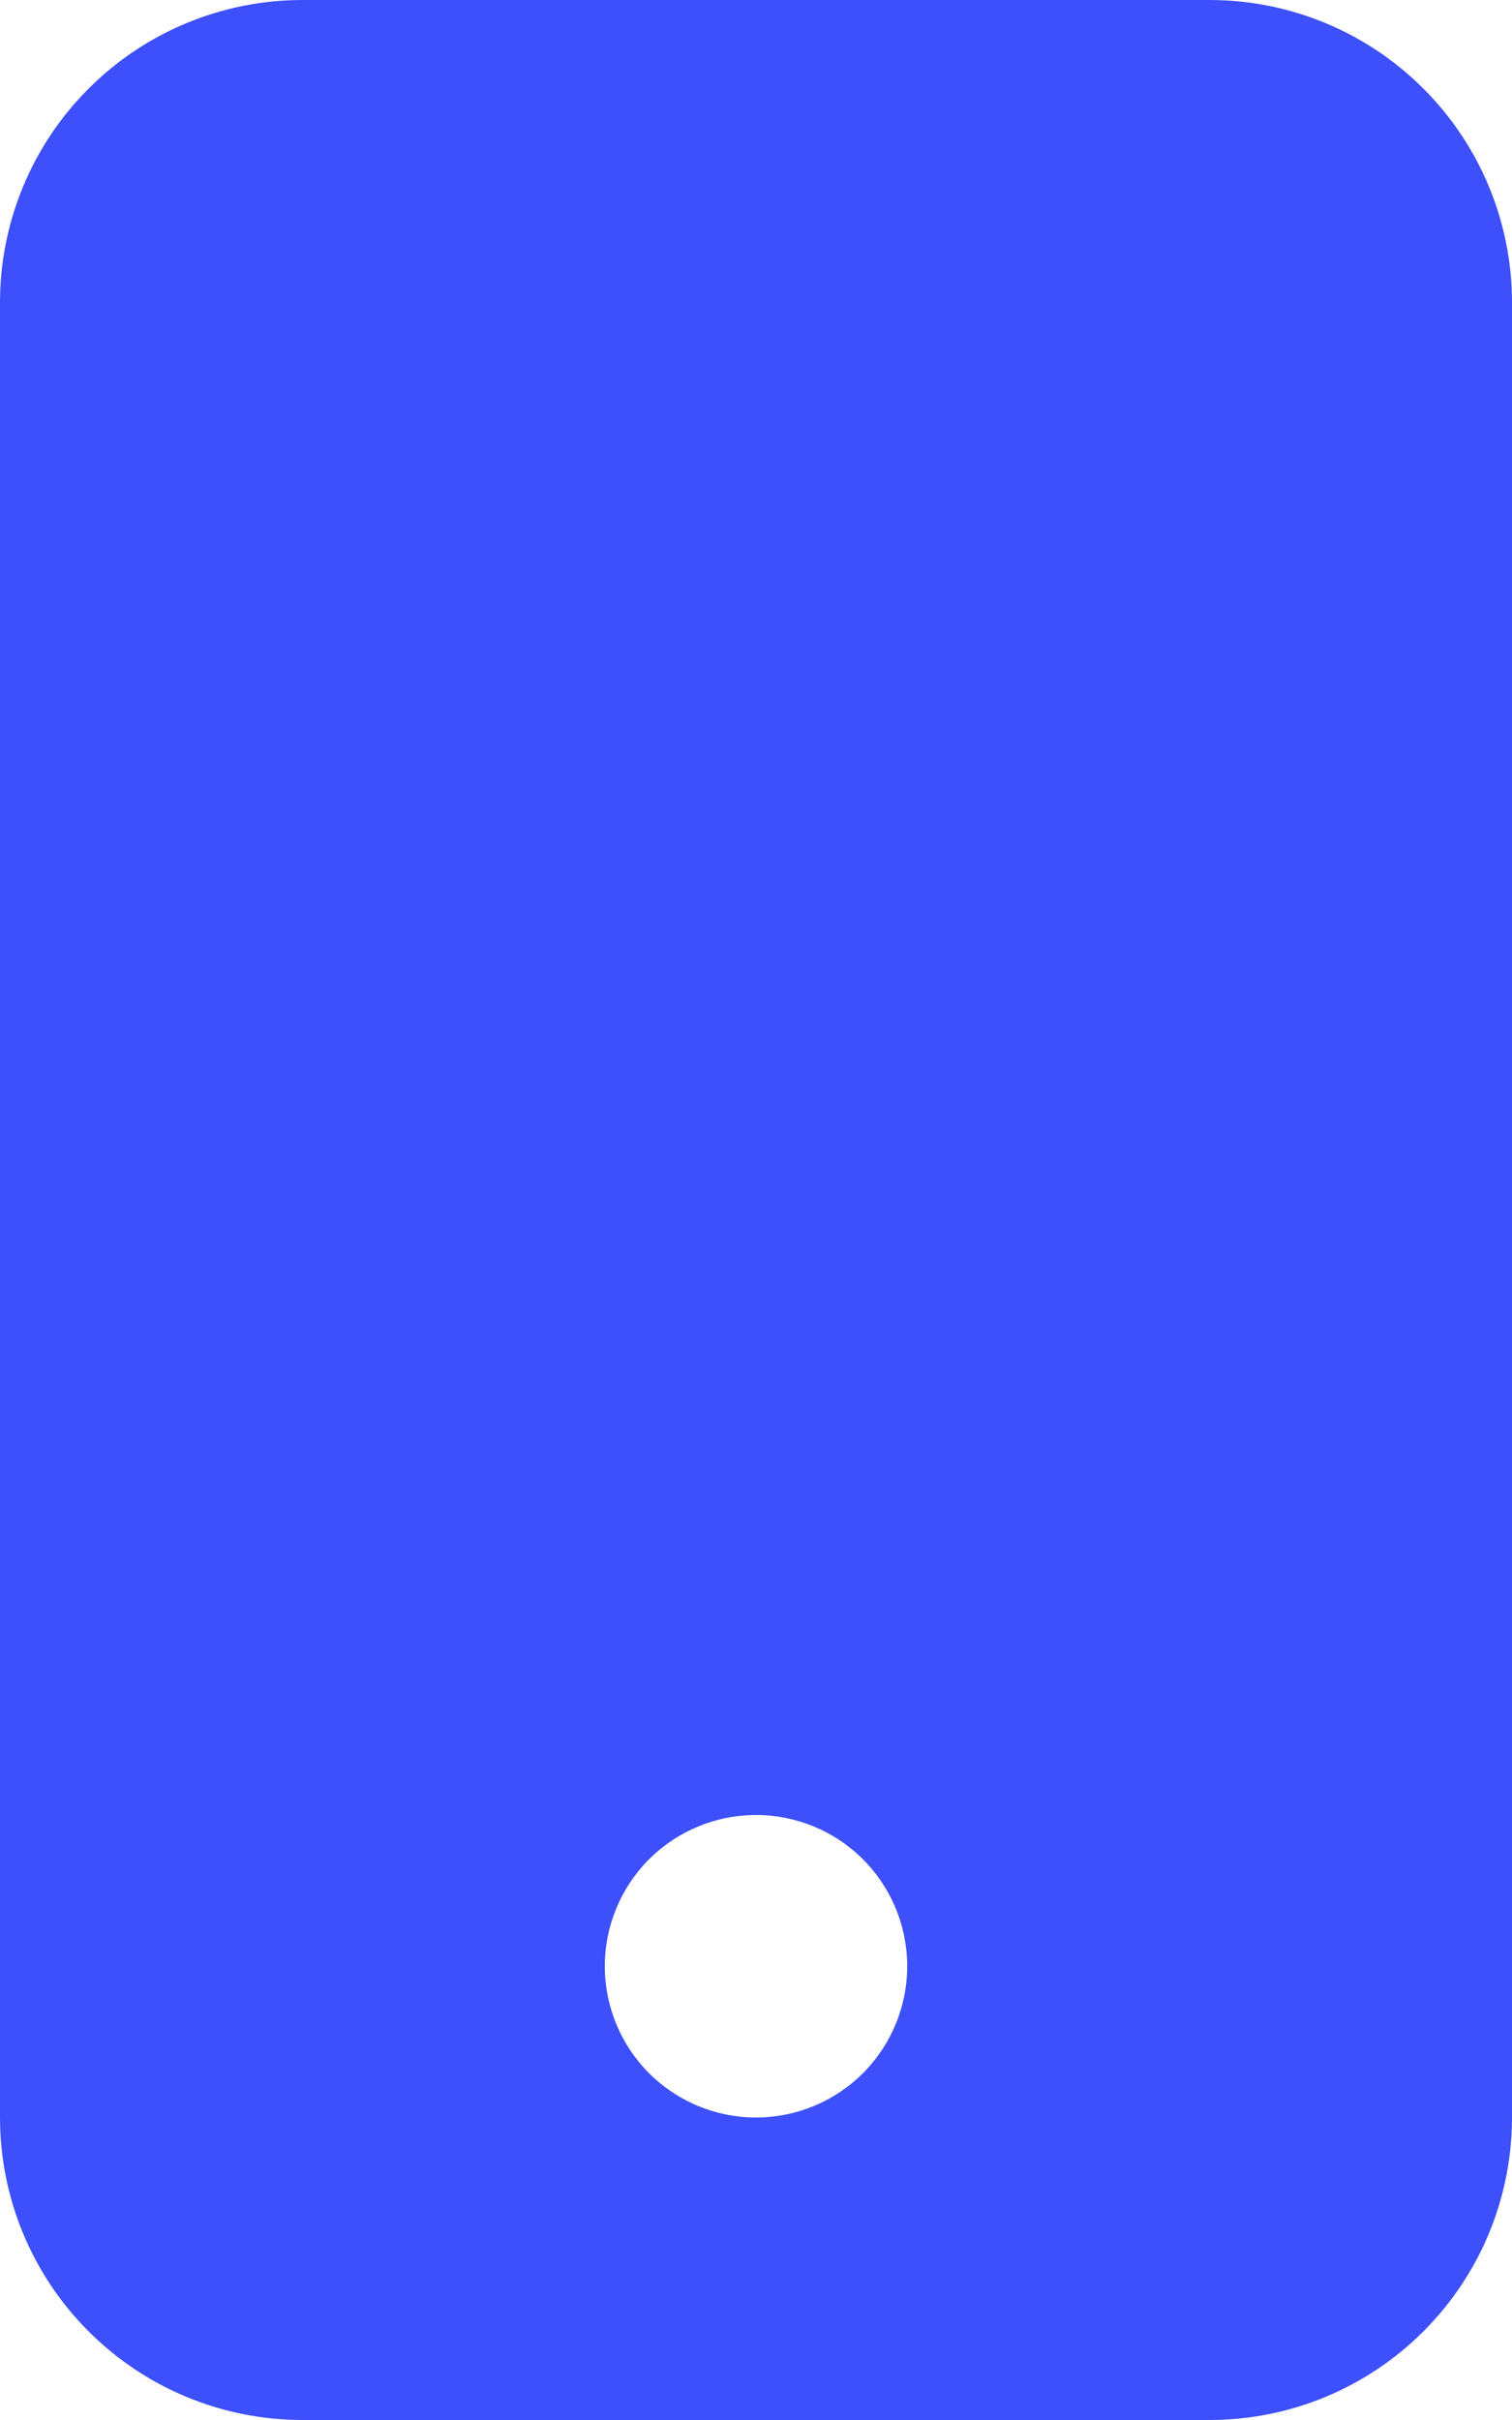 <svg width="15" height="24" viewBox="0 0 15 24" fill="none" xmlns="http://www.w3.org/2000/svg">
<path d="M0 3C0 2.204 0.316 1.441 0.879 0.879C1.441 0.316 2.204 0 3 0L12 0C12.796 0 13.559 0.316 14.121 0.879C14.684 1.441 15 2.204 15 3V21C15 21.796 14.684 22.559 14.121 23.121C13.559 23.684 12.796 24 12 24H3C2.204 24 1.441 23.684 0.879 23.121C0.316 22.559 0 21.796 0 21V3ZM9 19.5C9 19.102 8.842 18.721 8.561 18.439C8.279 18.158 7.898 18 7.5 18C7.102 18 6.721 18.158 6.439 18.439C6.158 18.721 6 19.102 6 19.5C6 19.898 6.158 20.279 6.439 20.561C6.721 20.842 7.102 21 7.5 21C7.898 21 8.279 20.842 8.561 20.561C8.842 20.279 9 19.898 9 19.5Z" fill="#3D50FB"/>
</svg>
